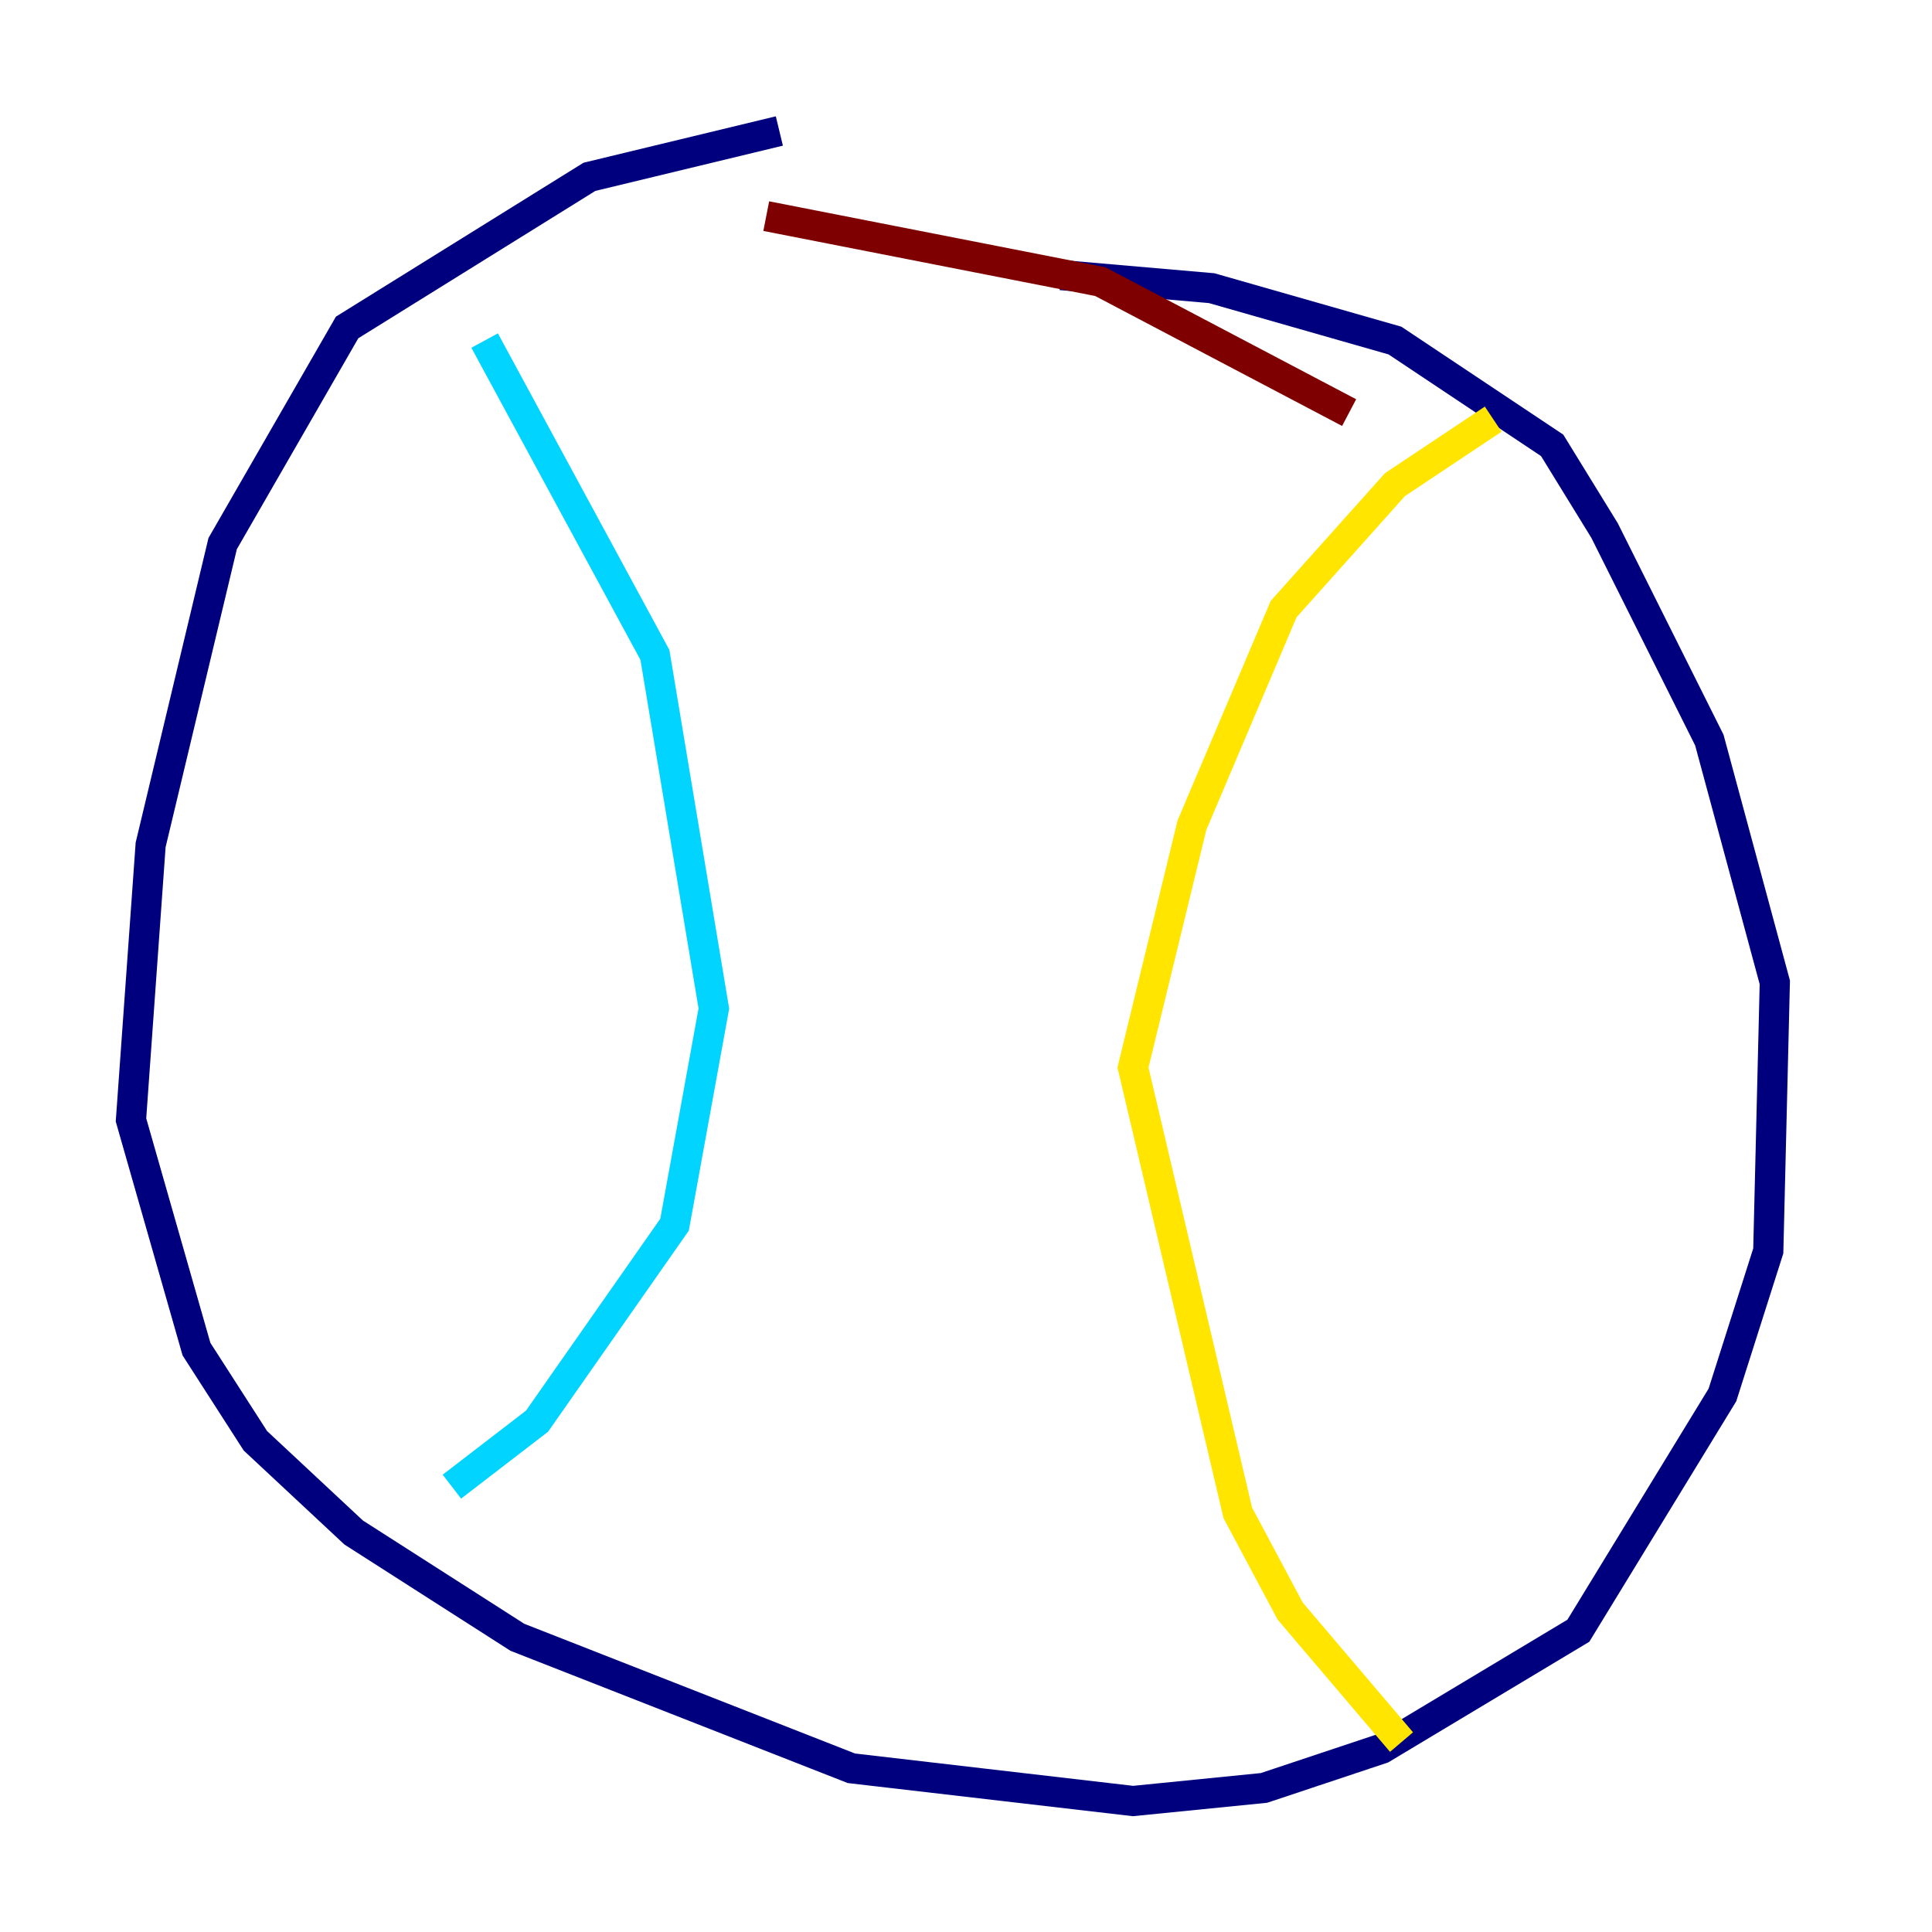 <?xml version="1.0" encoding="utf-8" ?>
<svg baseProfile="tiny" height="128" version="1.2" viewBox="0,0,128,128" width="128" xmlns="http://www.w3.org/2000/svg" xmlns:ev="http://www.w3.org/2001/xml-events" xmlns:xlink="http://www.w3.org/1999/xlink"><defs /><polyline fill="none" points="51.634,8.678 39.051,11.715 22.997,21.695 14.752,36.014 9.98,55.973 8.678,74.197 13.017,89.383 16.922,95.458 23.43,101.532 34.278,108.475 56.407,117.153 75.064,119.322 83.742,118.454 91.552,115.851 104.57,108.041 114.115,92.42 117.153,82.875 117.586,65.085 113.248,49.031 106.305,35.146 102.834,29.505 92.42,22.563 80.271,19.091 70.291,18.224" stroke="#00007f" stroke-width="2" /><polyline fill="none" points="32.108,22.563 43.39,43.39 47.295,66.82 44.691,81.139 35.58,94.156 29.939,98.495" stroke="#00d4ff" stroke-width="2" /><polyline fill="none" points="98.929,27.77 92.42,32.108 85.044,40.352 78.969,54.671 75.064,70.725 82.007,100.231 85.478,106.739 92.854,115.417" stroke="#ffe500" stroke-width="2" /><polyline fill="none" points="89.383,27.336 72.895,18.658 50.766,14.319" stroke="#7f0000" stroke-width="2" /></svg>